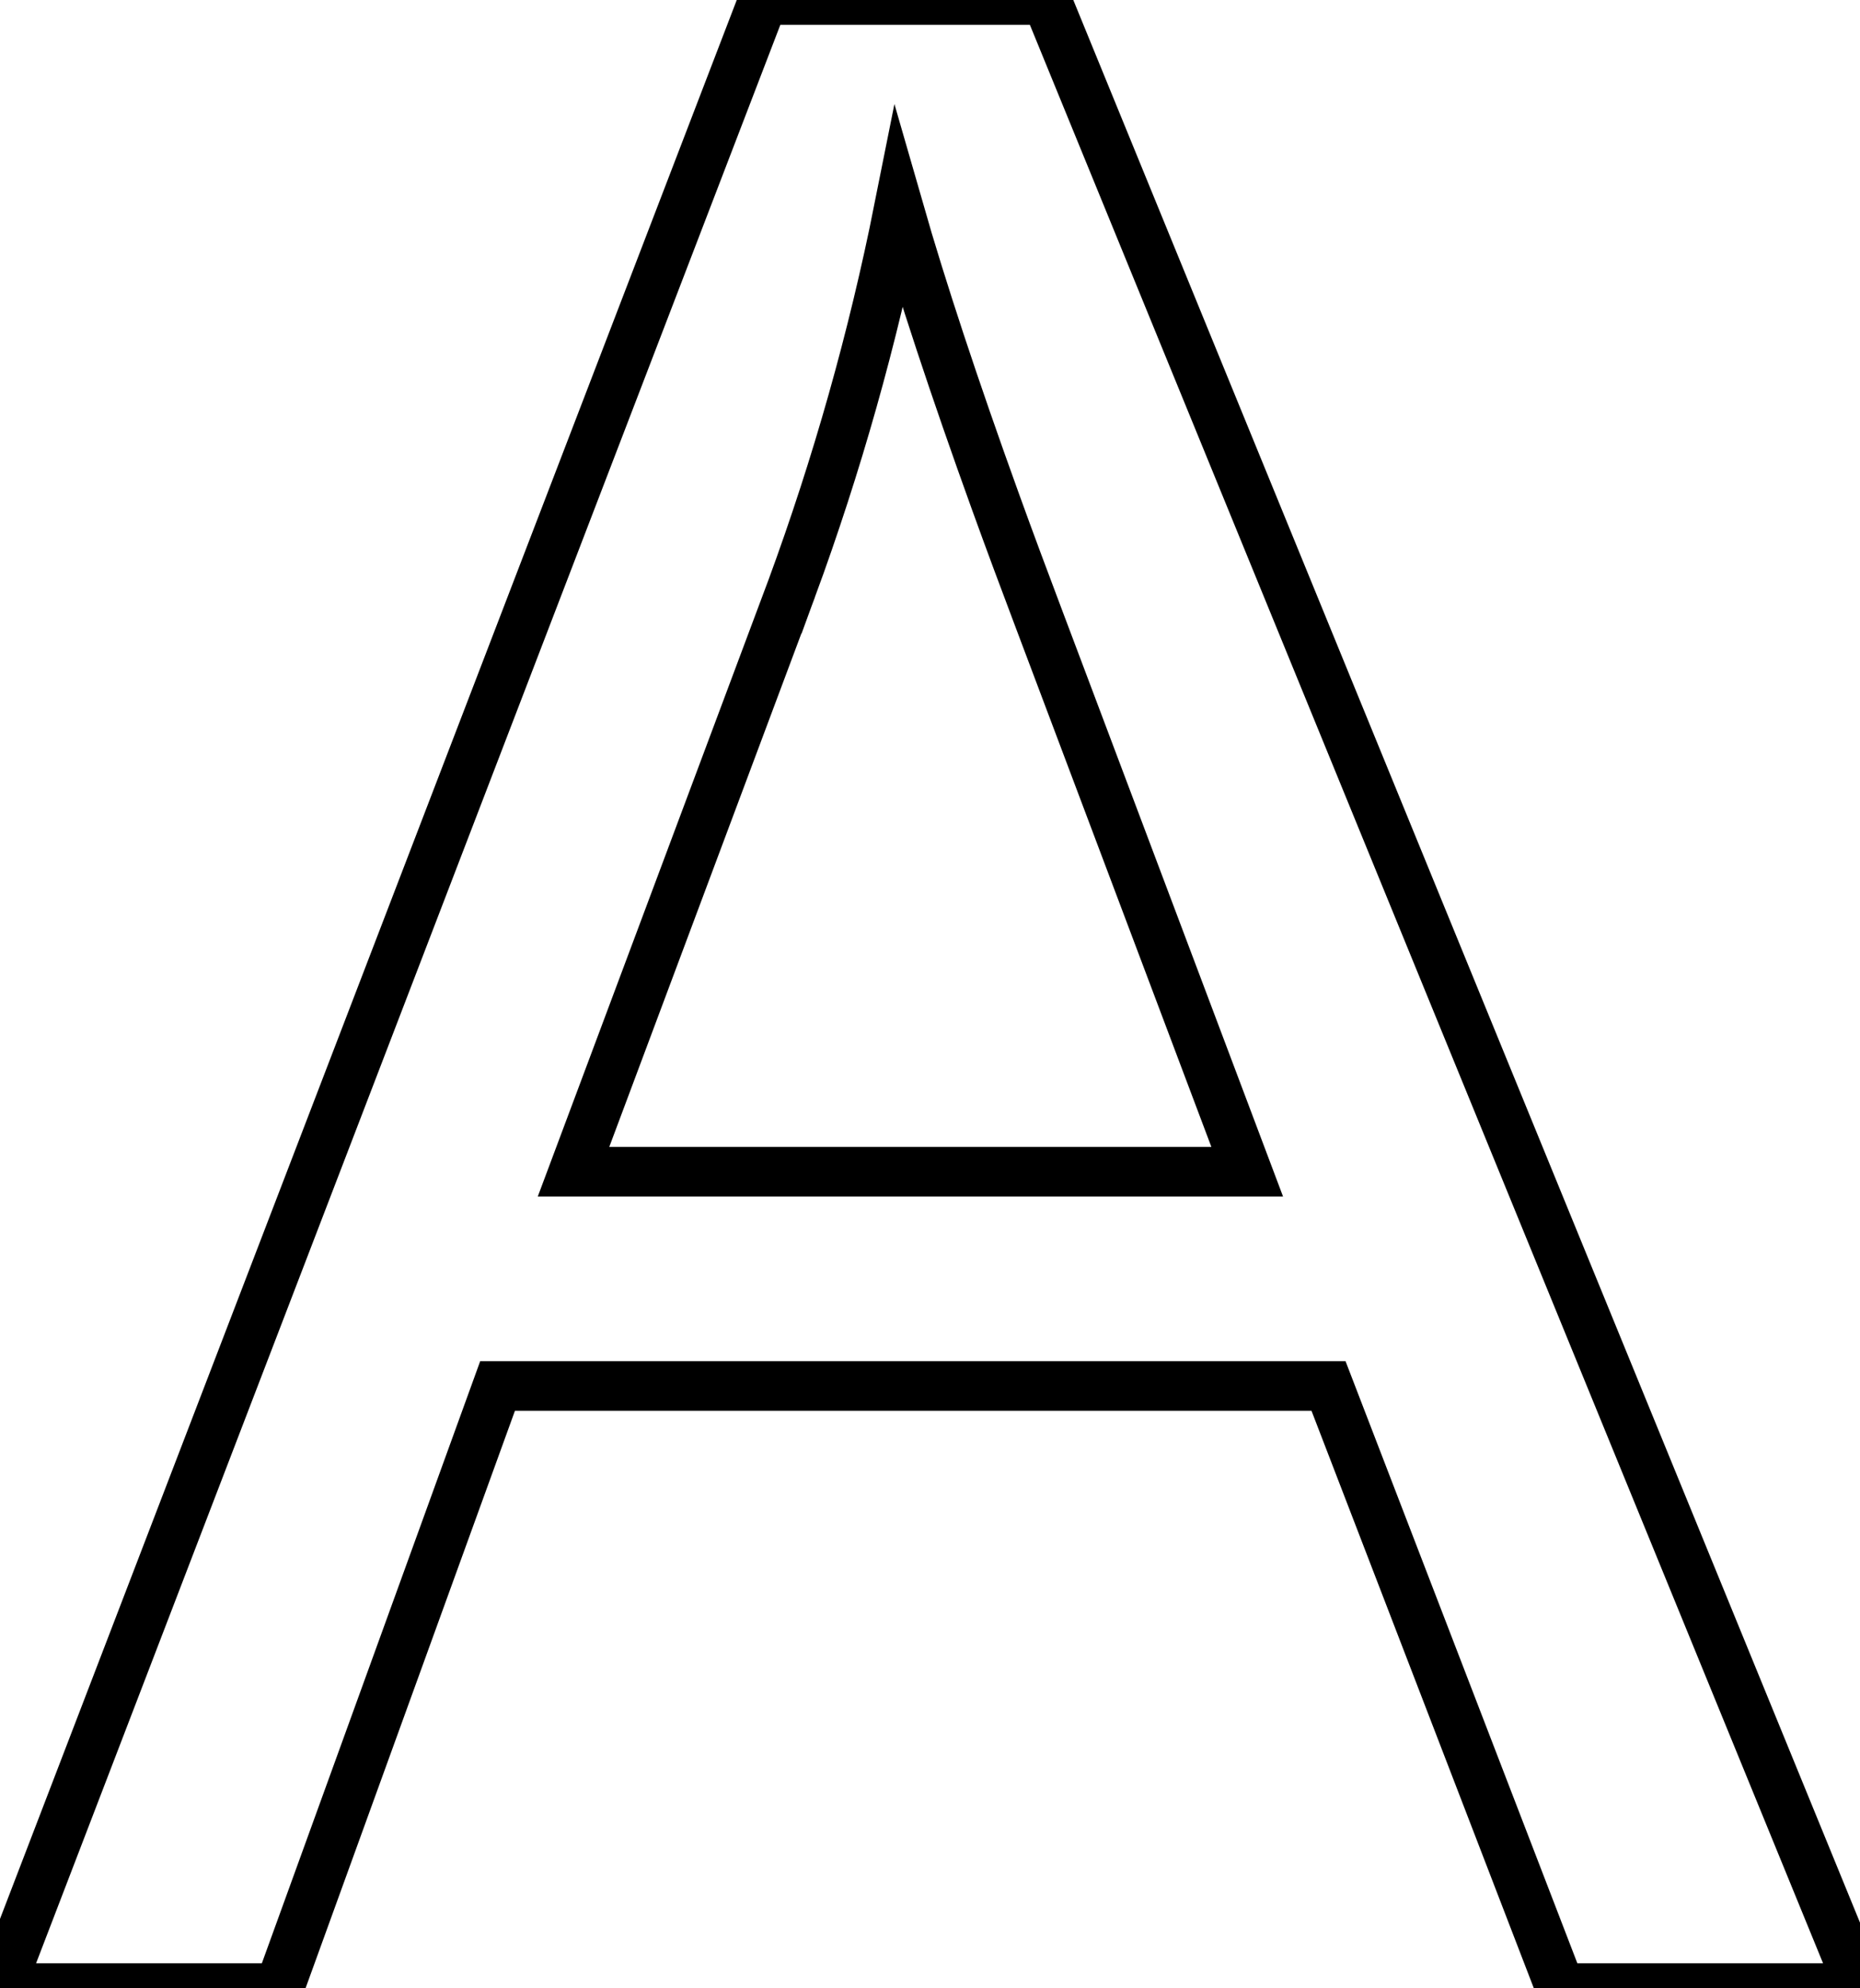 <svg version="1.1" xmlns="http://www.w3.org/2000/svg" xmlns:xlink="http://www.w3.org/1999/xlink" width="9.379" height="10.021" viewBox="0,0,9.379,10.021"><defs><clipPath id="clip-1"><rect x="0" y="0" width="9.379" height="10.021" fill-rule="nonzero" stroke="none" stroke-width="1" stroke-linecap="butt"></rect></clipPath></defs><g fill="none" fill-rule="none" stroke="none" stroke-width="none" stroke-linecap="none" stroke-linejoin="miter" stroke-miterlimit="10" stroke-dasharray="" stroke-dashoffset="0" font-family="none" font-weight="none" font-size="none" text-anchor="none" style="mix-blend-mode: normal"><g clip-path="url(#clip-1)"><g id="svgGroup" fill-rule="evenodd" stroke="#000000" stroke-width="0.25" stroke-linecap="round"><path d="M1.408,10.021h-1.408l3.849,-10.021h1.428l4.102,10.021h-1.511l-1.169,-3.035h-4.19zM3.992,2.967l-1.1,2.939h3.397l-1.046,-2.775c-0.076,-0.201 -0.151,-0.402 -0.224,-0.604c-0.208,-0.576 -0.37,-1.067 -0.487,-1.474c-0.13,0.651 -0.311,1.291 -0.54,1.914z"></path></g></g></g></svg>